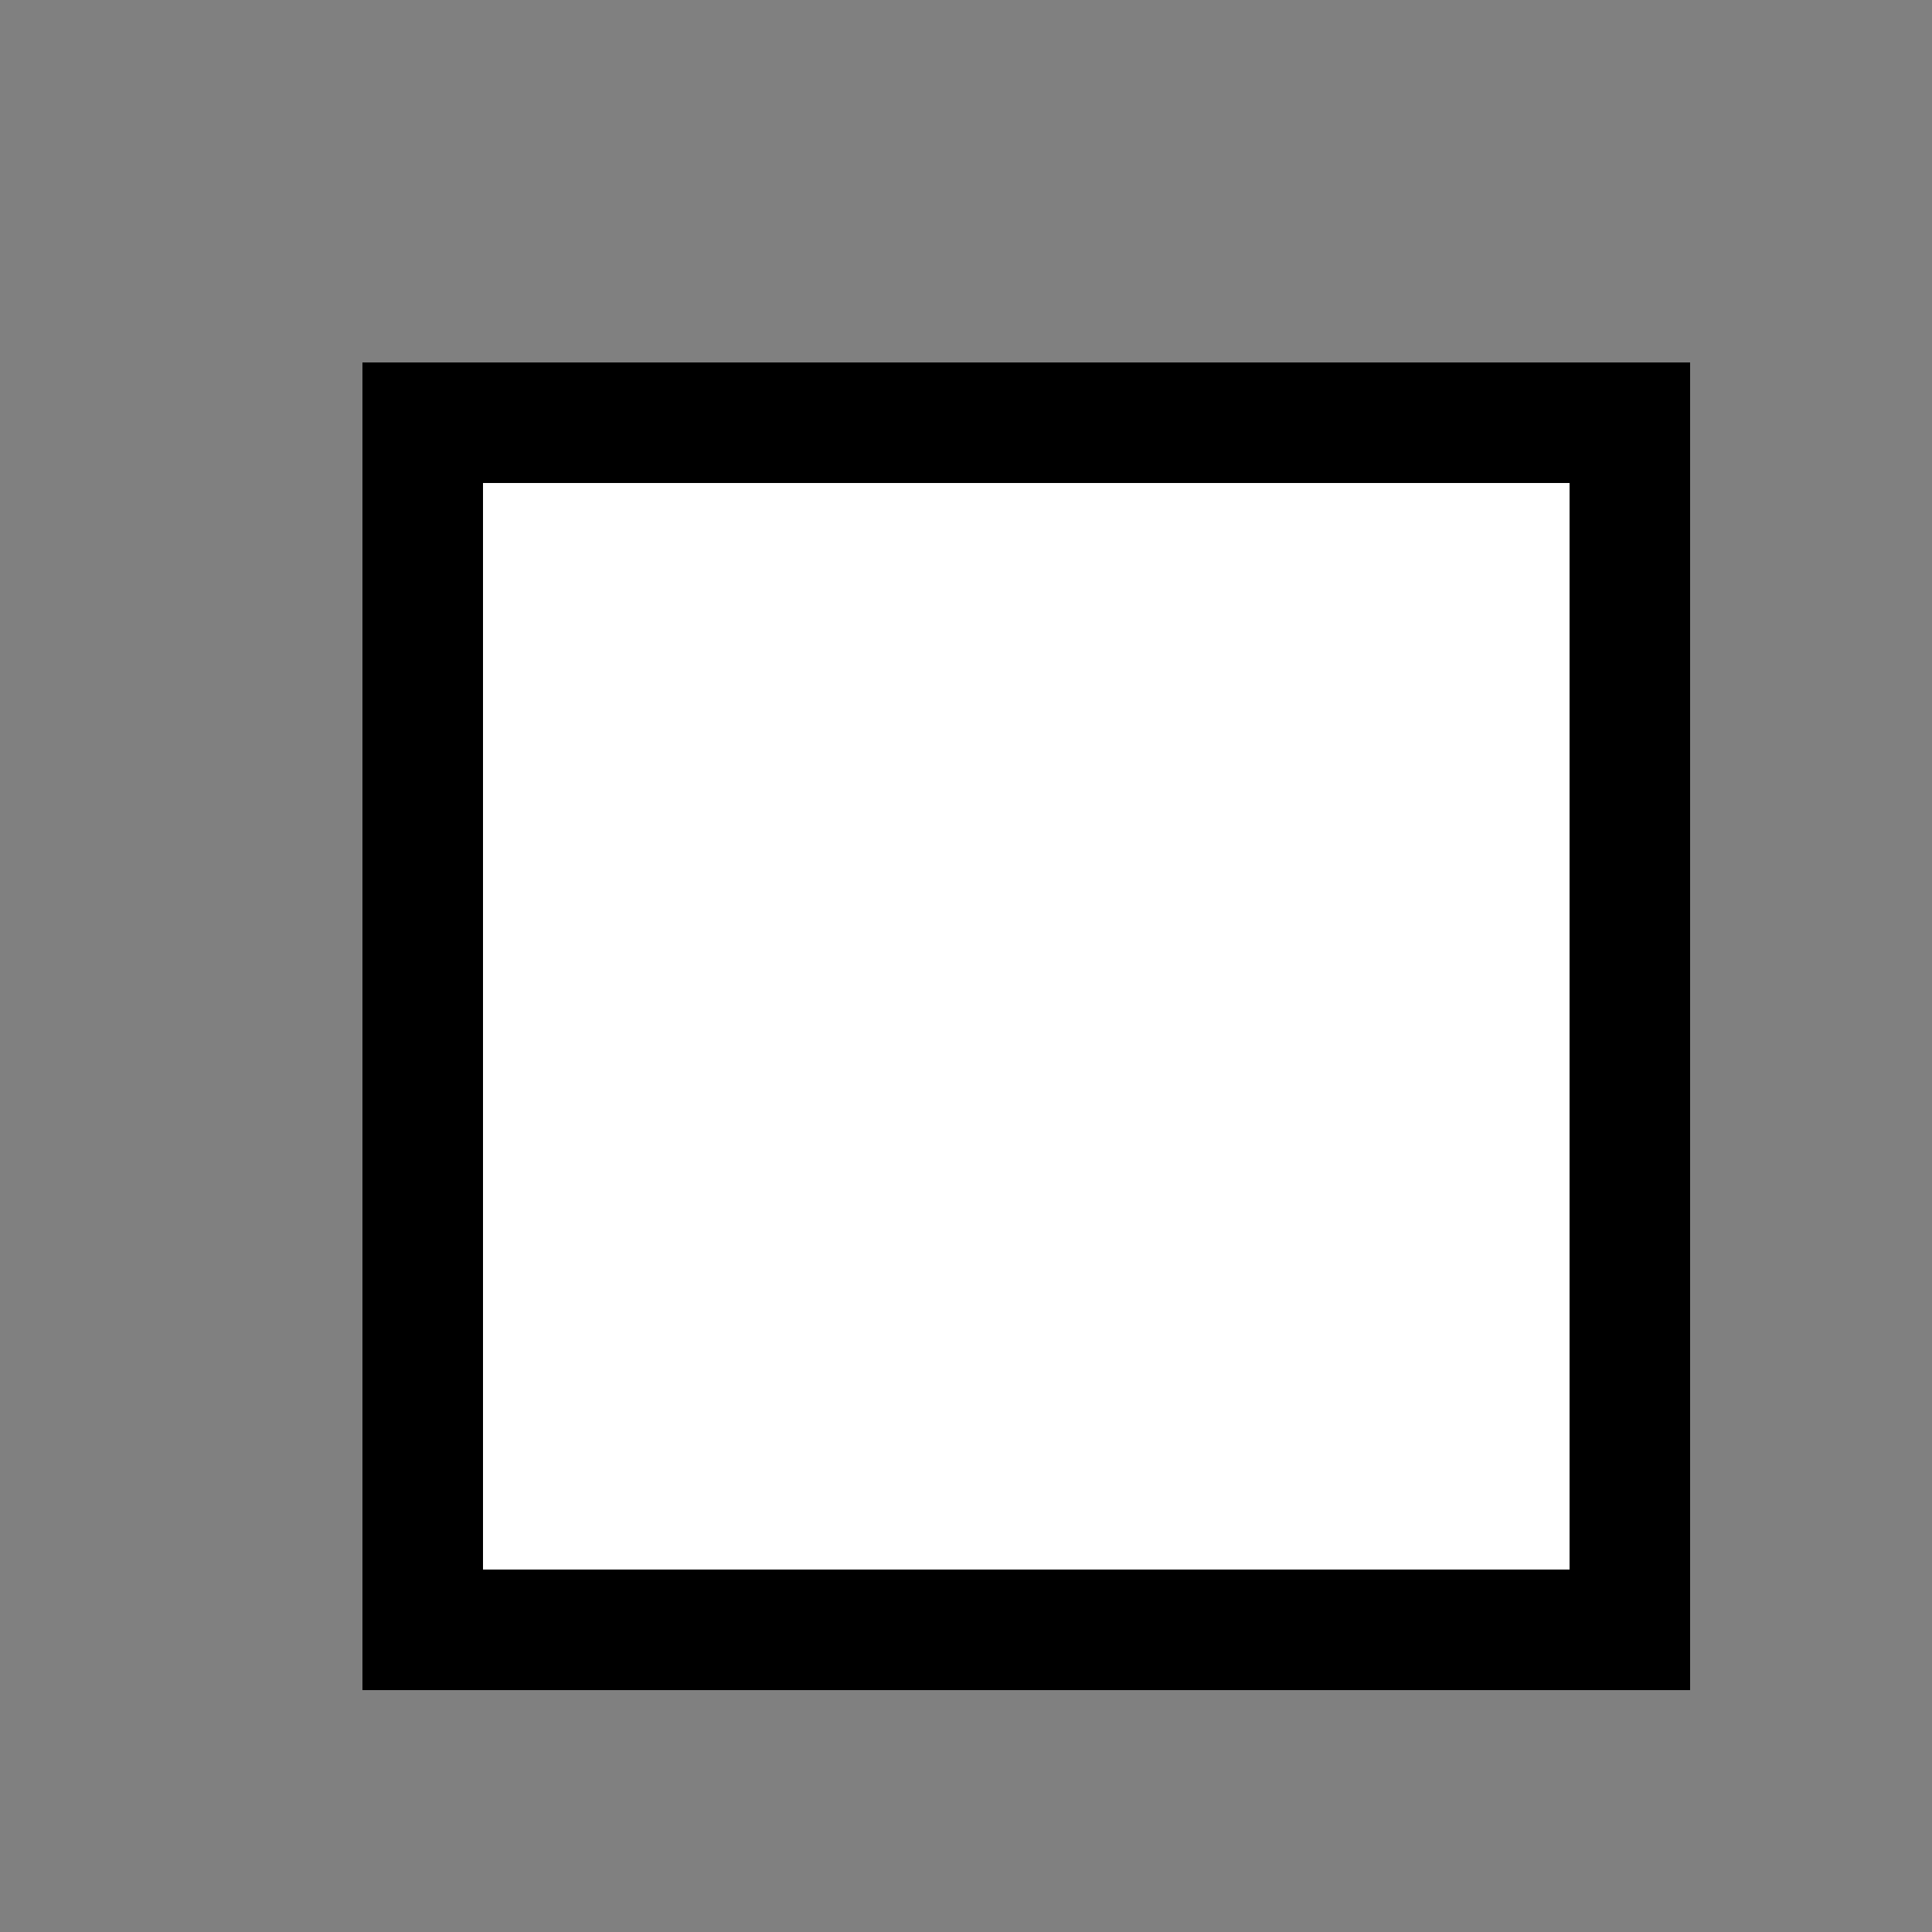<svg xmlns="http://www.w3.org/2000/svg" shape-rendering="crispEdges" viewBox="0 -0.5 16 16"><rect x="0" y="-0.5" width="16" height="16" fill="#808080" stroke="none"/><path stroke="#000" d="M3 3h11M3 4h1m9 0h1M3 5h1m9 0h1M3 6h1m9 0h1M3 7h1m9 0h1M3 8h1m9 0h1M3 9h1m9 0h1M3 10h1m9 0h1M3 11h1m9 0h1M3 12h1m9 0h1M3 13h11"/><path stroke="#fff" d="M4 4h9M4 5h9M4 6h9M4 7h9M4 8h9M4 9h9m-9 1h9m-9 1h9m-9 1h9"/></svg>